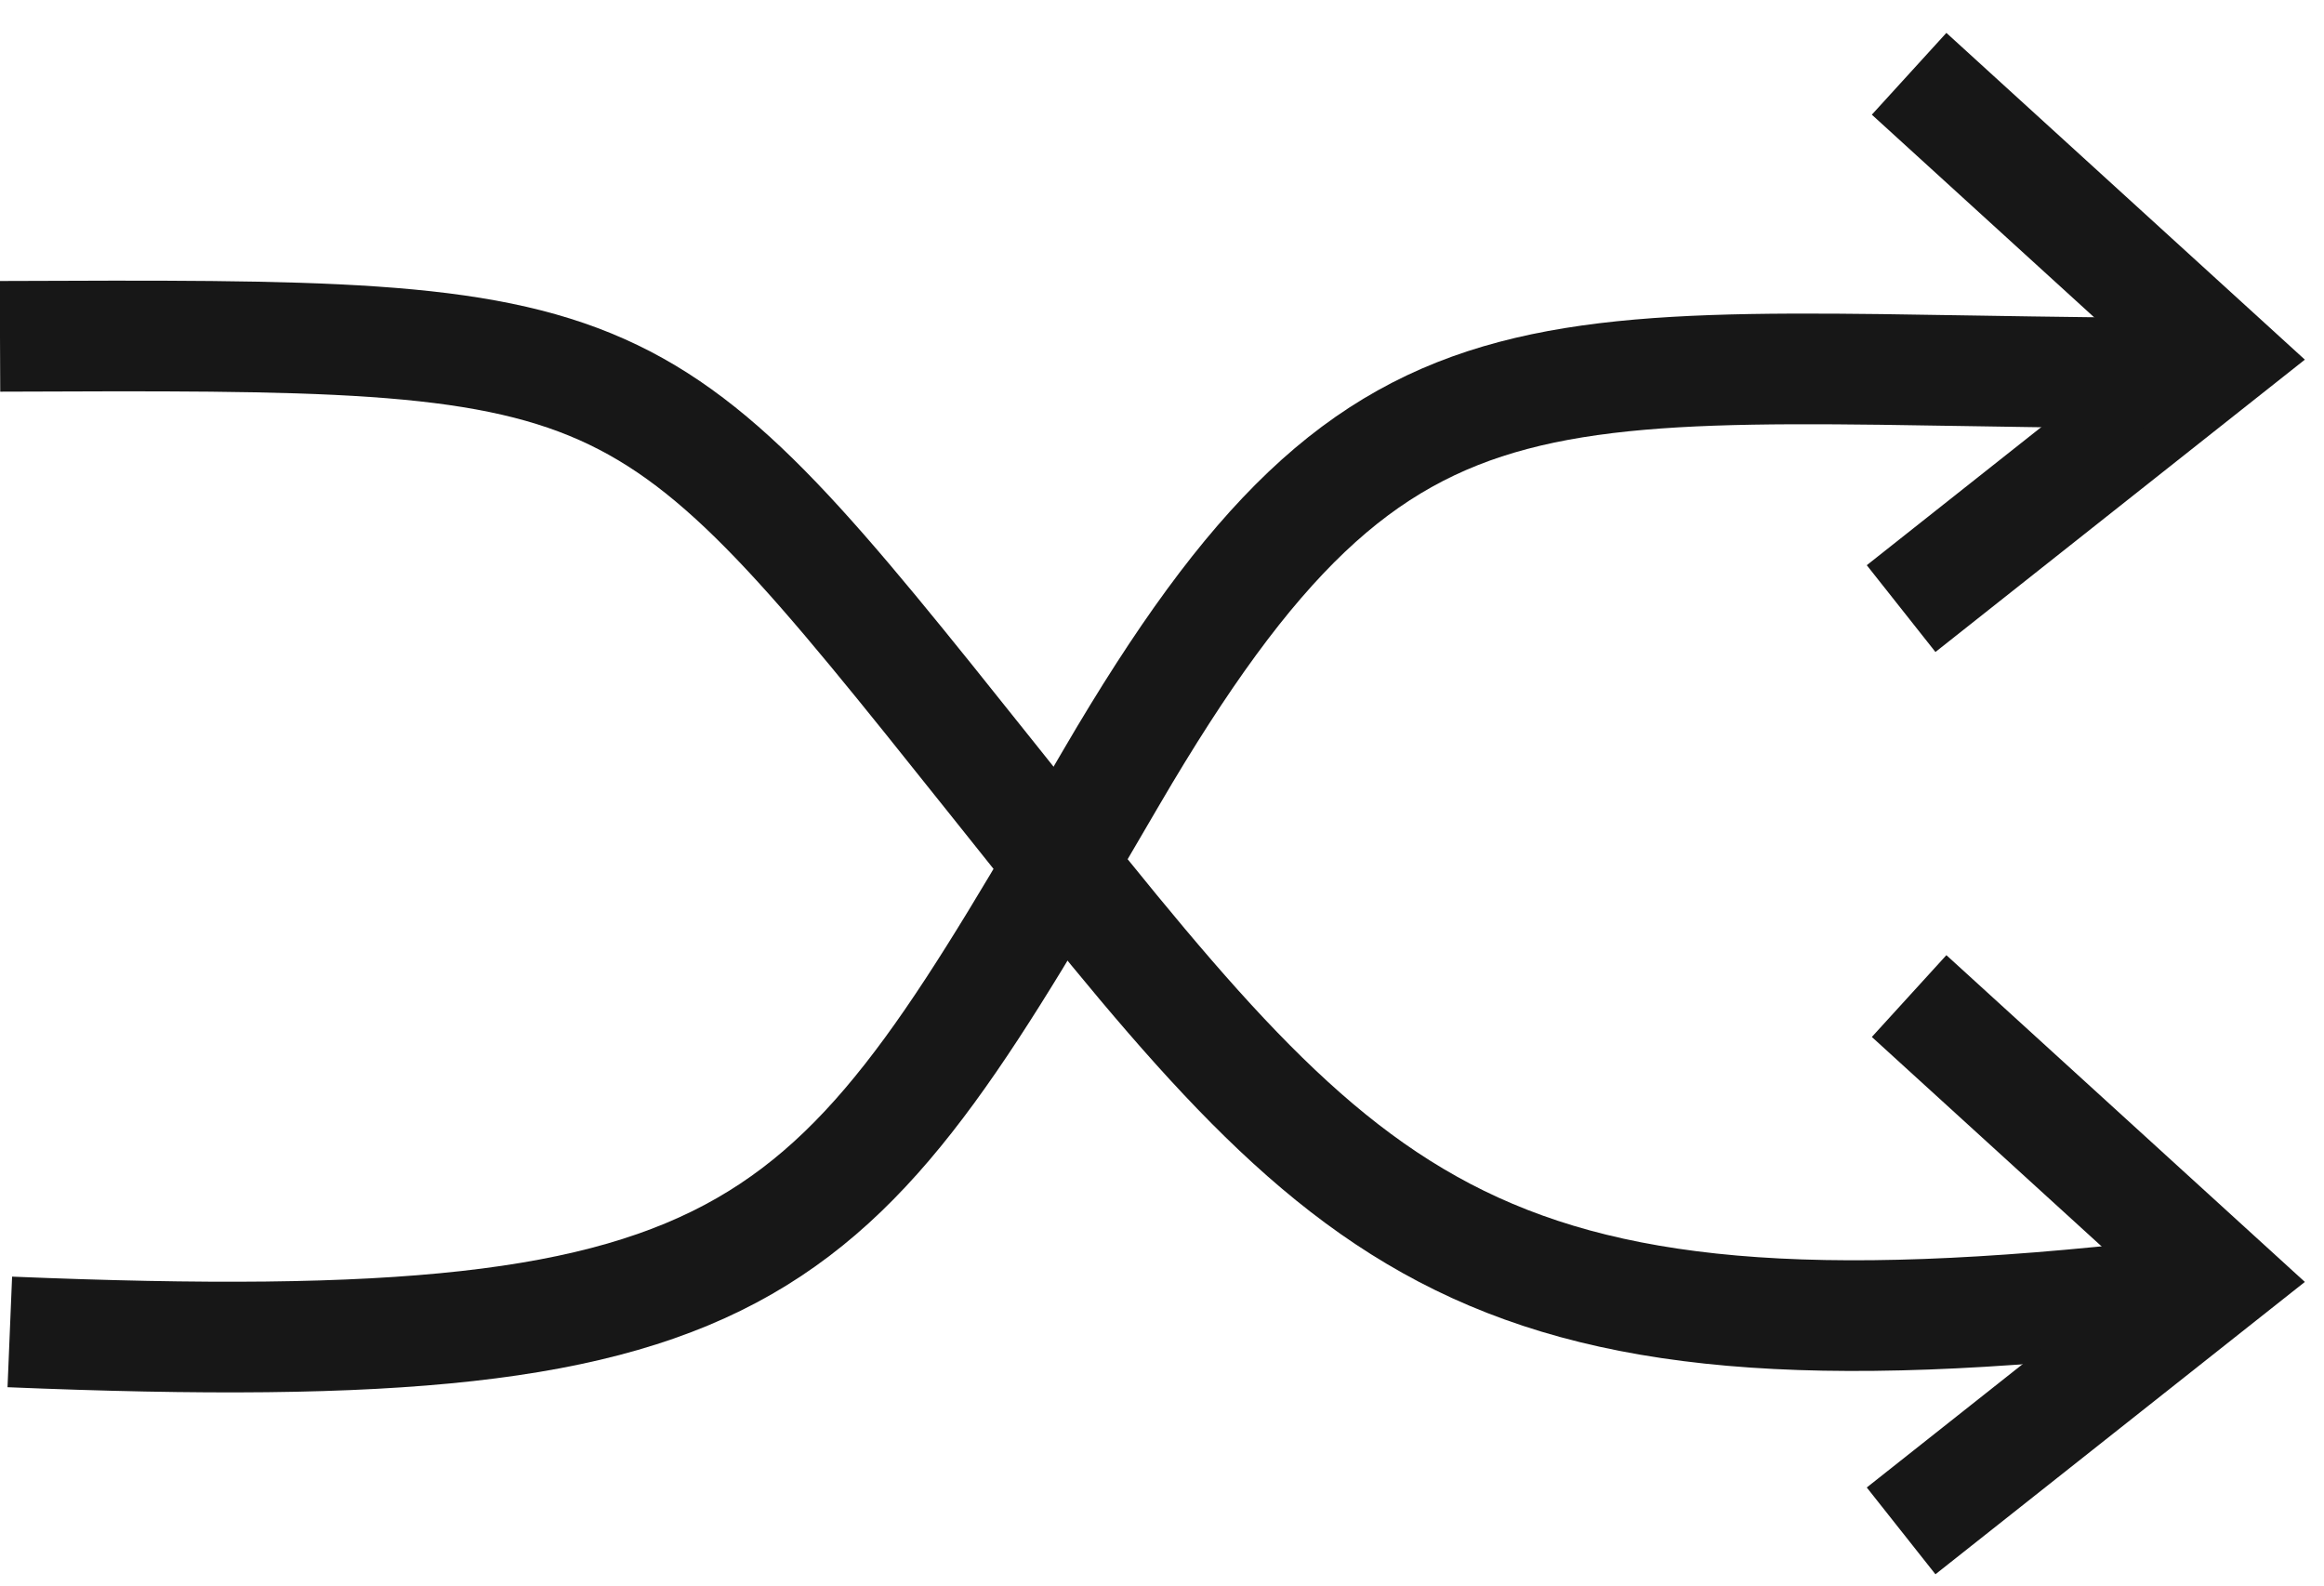 <svg xmlns="http://www.w3.org/2000/svg" width="63" height="43" viewBox="0 0 63 43">
    <g fill="none" fill-rule="nonzero" stroke="#171717" stroke-width="3">
        <path d="M0 9.117c17.274-.07 17.274-.07 26.867 11.949 9.593 12.02 12.563 16.237 31.867 14.038"/>
        <path d="M51.536 41.497l8.63-6.829L51.753 27M51.536 16.497l8.63-6.829L51.753 2"/>
        <path d="M59.772 10.117c-18.076 0-22.05-2.043-29.64 10.949-7.588 12.992-9.01 15.9-29.866 15.038"/>
    </g>
</svg>
